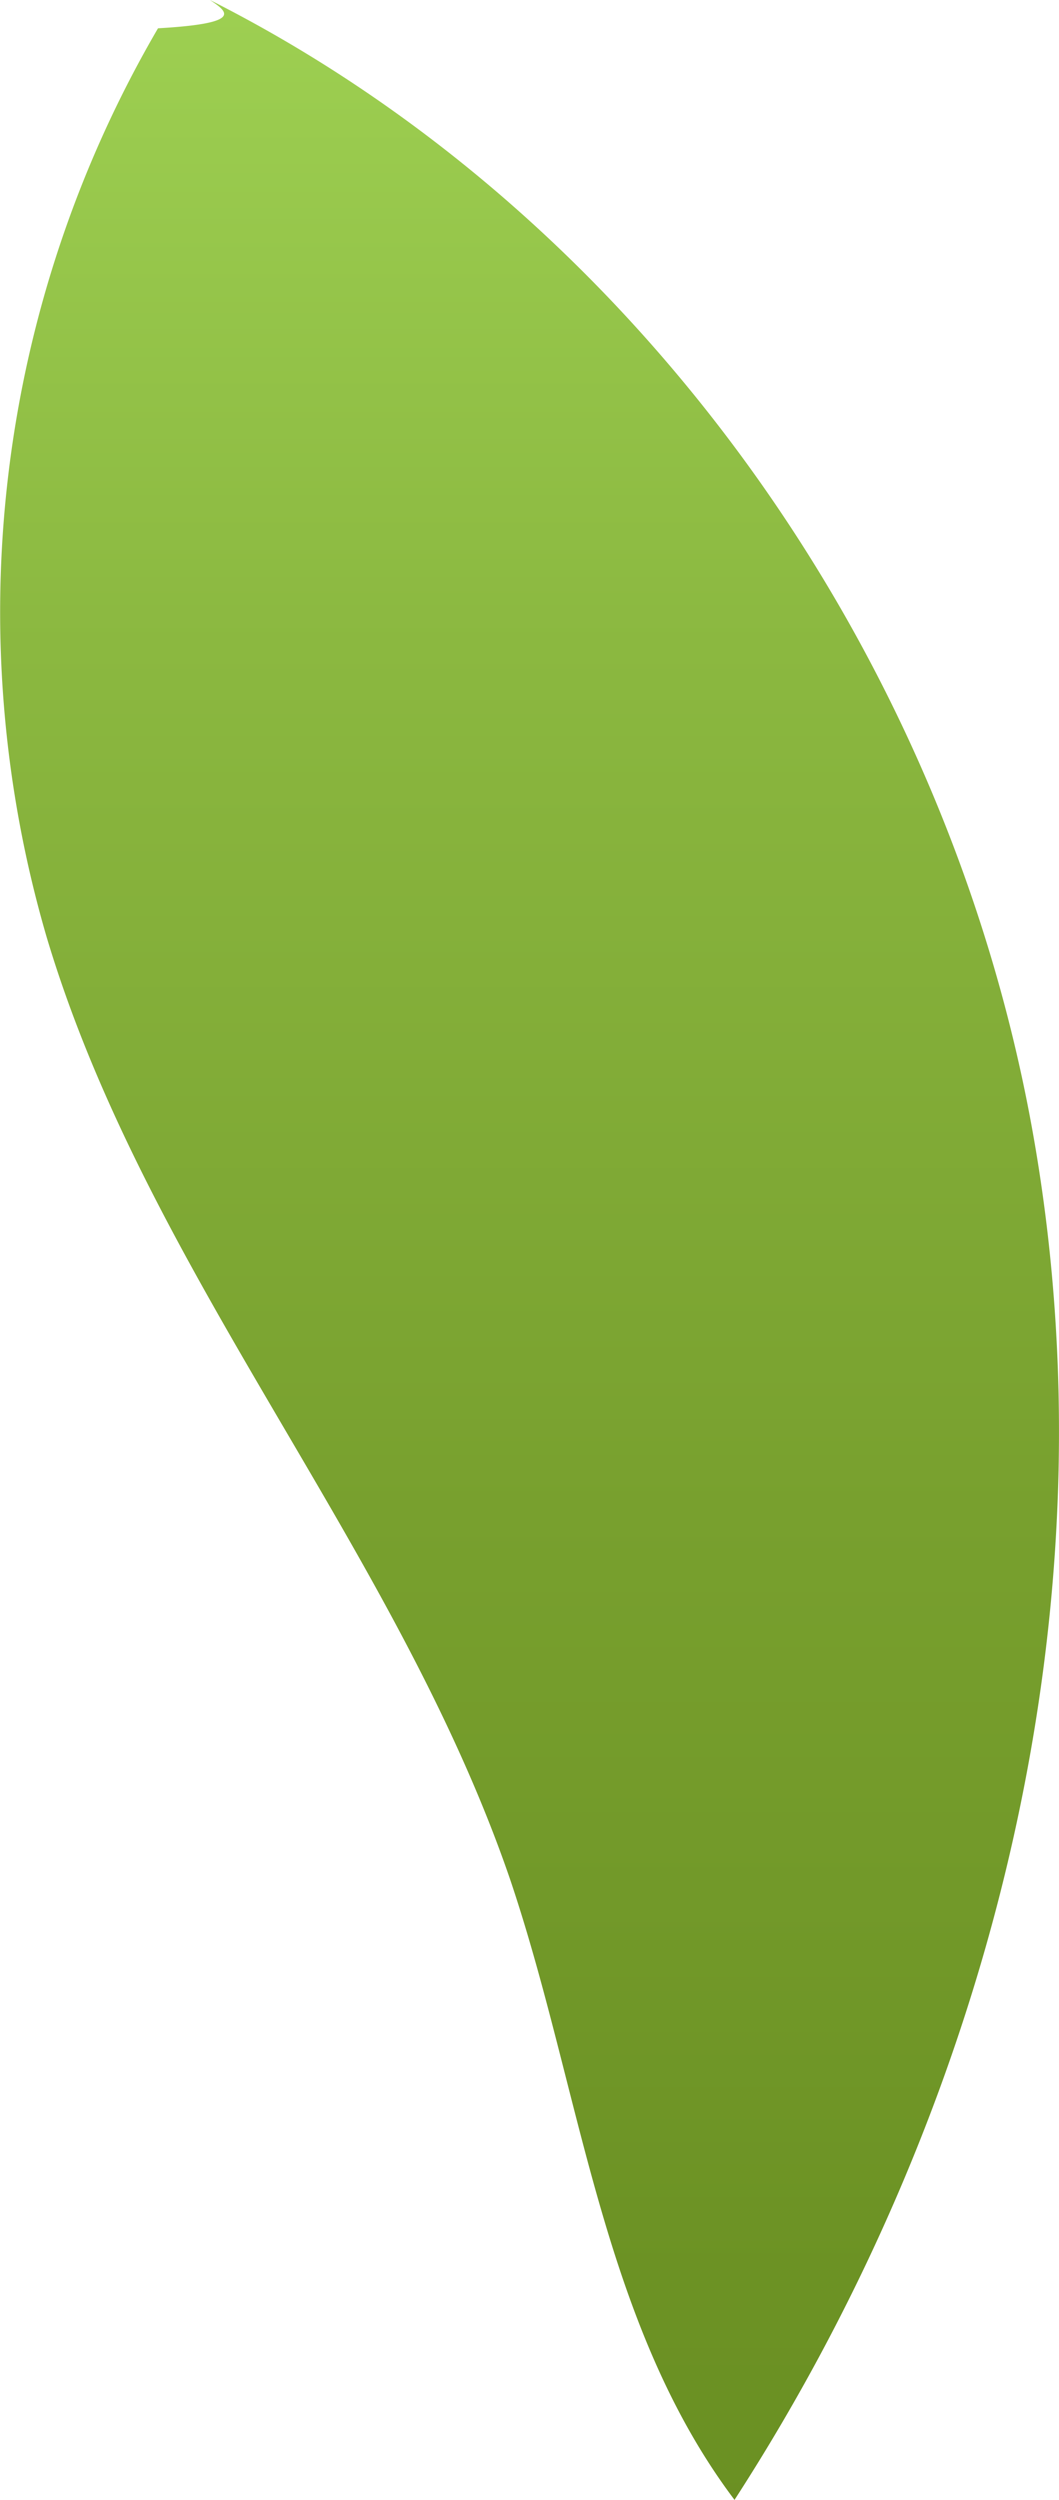 <svg xmlns="http://www.w3.org/2000/svg" xmlns:xlink="http://www.w3.org/1999/xlink" viewBox="0 0 29.96 70.69"><defs><style>.cls-1{fill:url(#linear-gradient);}</style><linearGradient id="linear-gradient" x1="14.98" y1="83.63" x2="14.98" y2="-3.51" gradientUnits="userSpaceOnUse"><stop offset="0" stop-color="#688d20"/><stop offset="0.22" stop-color="#6c9224"/><stop offset="0.47" stop-color="#78a02e"/><stop offset="0.75" stop-color="#8bb840"/><stop offset="1" stop-color="#a1d455"/></linearGradient></defs><g id="Layer_2" data-name="Layer 2"><g id="Leaves_front" data-name="Leaves front"><path class="cls-1" d="M4.47.8A32.75,32.75,0,0,0,1.32,26.5C4.16,36,11.21,43.76,14.43,53.14c2,5.92,2.58,12.55,6.35,17.55,7.38-11.4,10.85-25.52,8.4-38.88S18.06,6.12,5.94,0C6.43.33,6.92.66,4.47.8Z"/></g></g></svg>